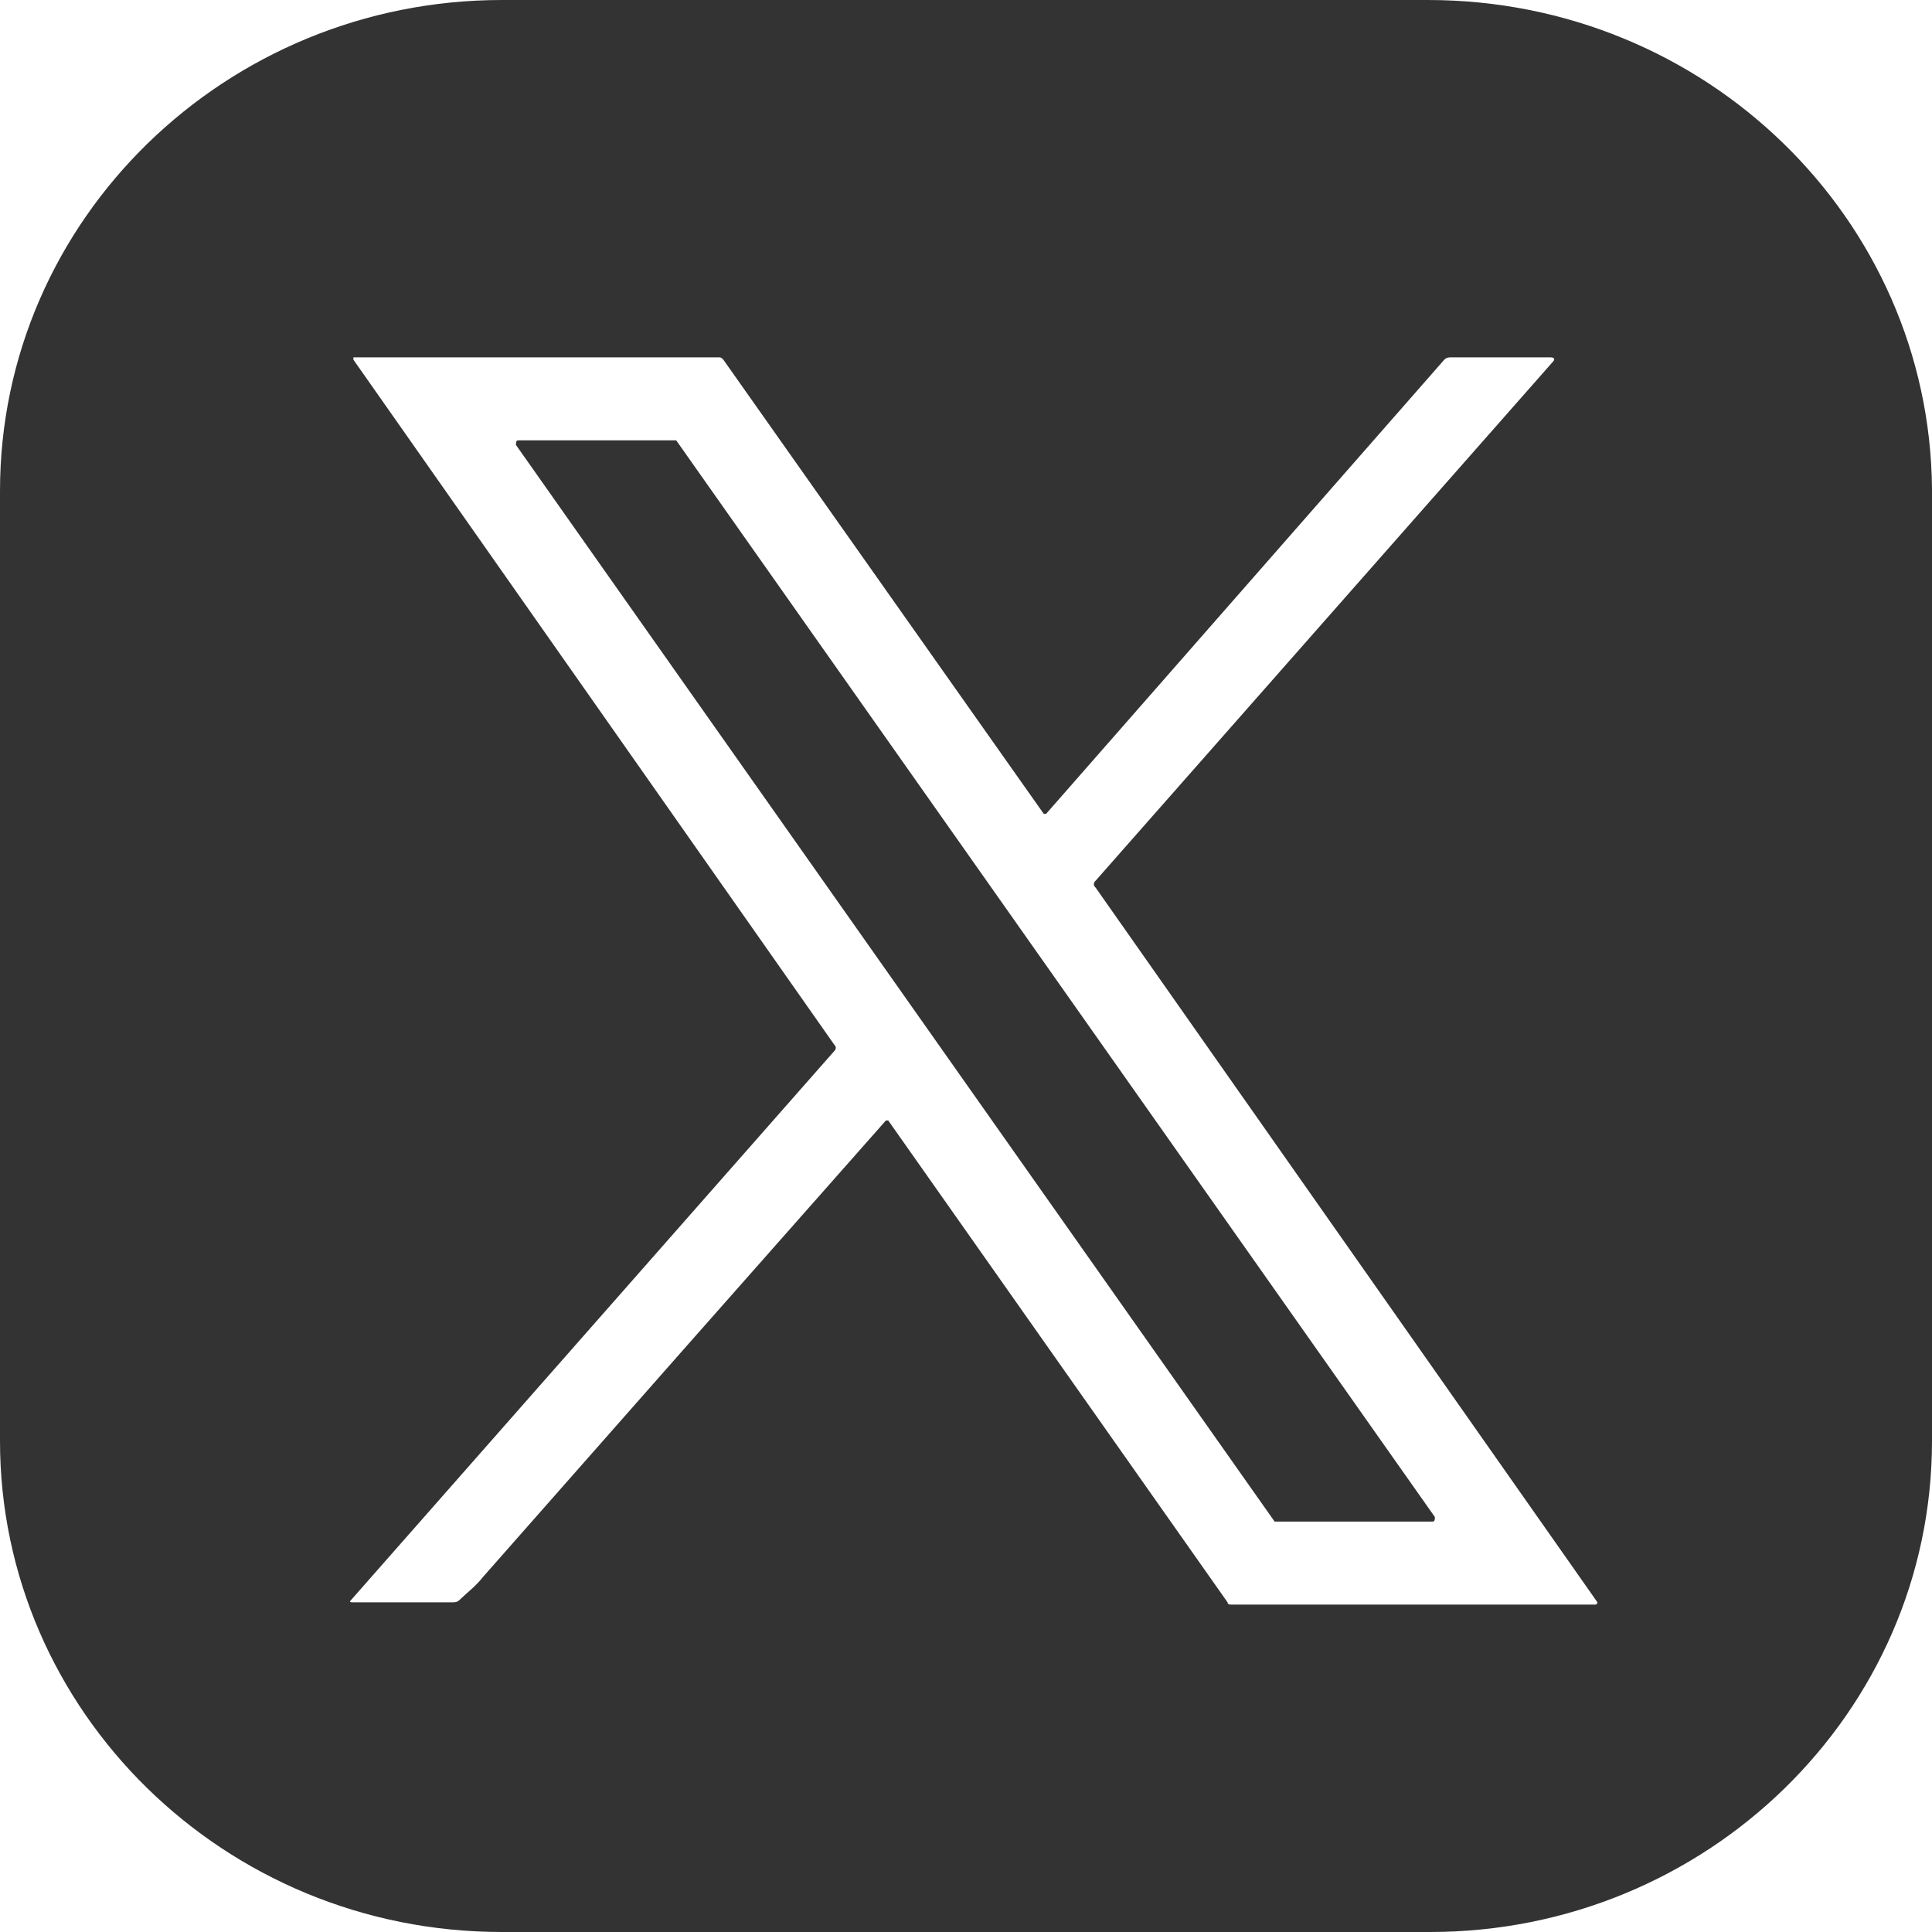 <svg width="48" height="48" viewBox="0 0 48 48" fill="none" xmlns="http://www.w3.org/2000/svg">
<g opacity="0.8">
<path d="M35.473 0H12.468C5.62 0 0 5.442 0 12.2V35.8C0 42.501 5.561 48 12.468 48H35.532C42.38 48 48 42.559 48 35.8V12.143C47.941 5.442 42.38 0 35.473 0ZM39.629 39.866H30.615C30.556 39.866 30.498 39.866 30.498 39.809L22.068 27.838H22.01C18.615 31.675 15.278 35.456 12 39.179C11.824 39.408 11.59 39.58 11.415 39.752C11.356 39.809 11.298 39.809 11.239 39.809H8.78C8.722 39.809 8.663 39.809 8.722 39.752L20.722 26.119C20.78 26.062 20.78 26.005 20.722 25.948L8.78 8.936V8.878H17.854C17.912 8.878 17.912 8.878 17.971 8.936L25.932 20.22C25.932 20.22 25.932 20.22 25.99 20.22L35.883 8.936C35.941 8.878 36 8.878 36.059 8.878H38.517C38.634 8.878 38.634 8.936 38.576 8.993L27.22 21.881C27.161 21.938 27.161 21.995 27.22 22.052L39.688 39.809C39.688 39.809 39.688 39.866 39.629 39.866Z" fill="black"/>
<path d="M16.8 10.94H12.878C12.819 10.94 12.819 10.998 12.819 11.055L31.668 37.804C31.668 37.804 31.668 37.804 31.727 37.804H35.59C35.649 37.804 35.649 37.747 35.649 37.69L16.8 10.94Z" fill="black"/>
</g>
</svg>
